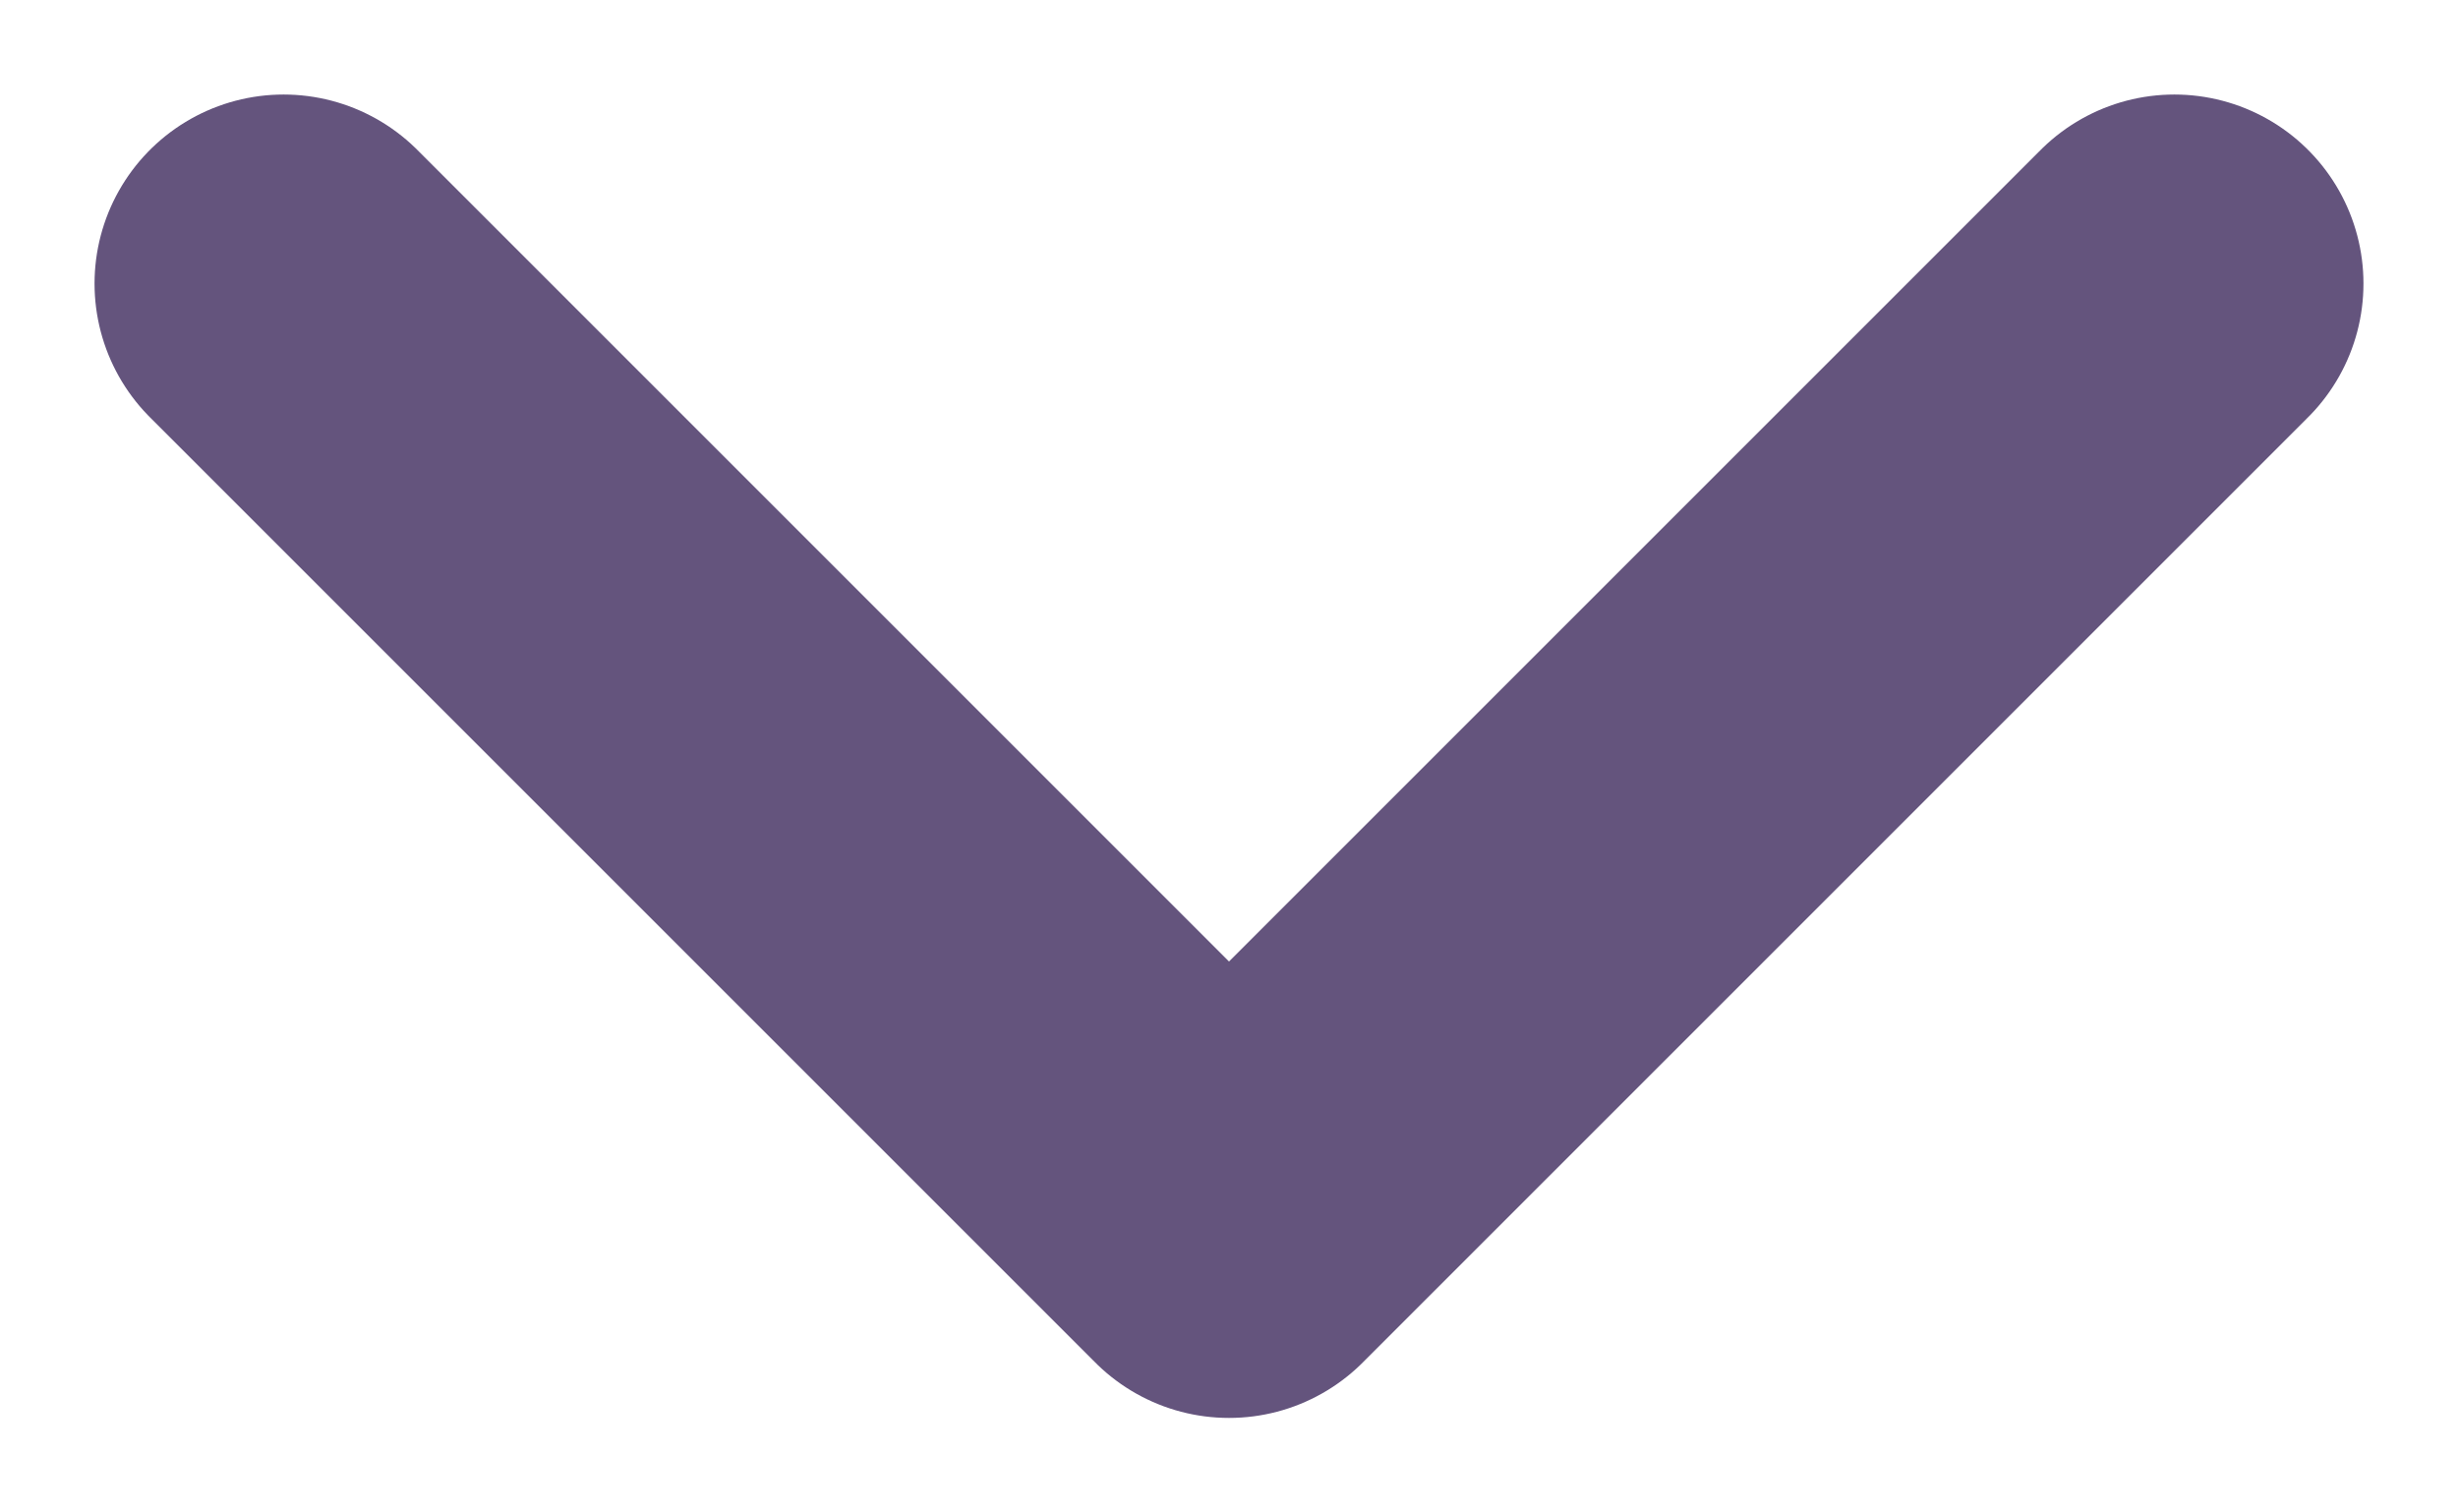 <?xml version="1.0" encoding="UTF-8"?>
<svg width="13px" height="8px" viewBox="0 0 13 8" version="1.1" xmlns="http://www.w3.org/2000/svg" xmlns:xlink="http://www.w3.org/1999/xlink">
    <!-- Generator: Sketch 56.3 (81716) - https://sketch.com -->
    <title>Path 2</title>
    <desc>Created with Sketch.</desc>
    <g id="UI" stroke="none" stroke-width="1" fill="none" fill-rule="evenodd" opacity="0.75" stroke-linecap="round" stroke-linejoin="round">
        <g id="01-home" transform="translate(-361, -1853)" stroke="#301B52" stroke-width="2">
            <g id="footer" transform="translate(0, 1624)">
                <g id="language">
                    <g transform="translate(289, 217)">
                        <polyline id="Path-2" transform="translate(78.5, 16) rotate(-270) translate(-78.5, -16) " points="76 21 81 16 76 11"></polyline>
                    </g>
                </g>
            </g>
        </g>
    </g>
</svg>